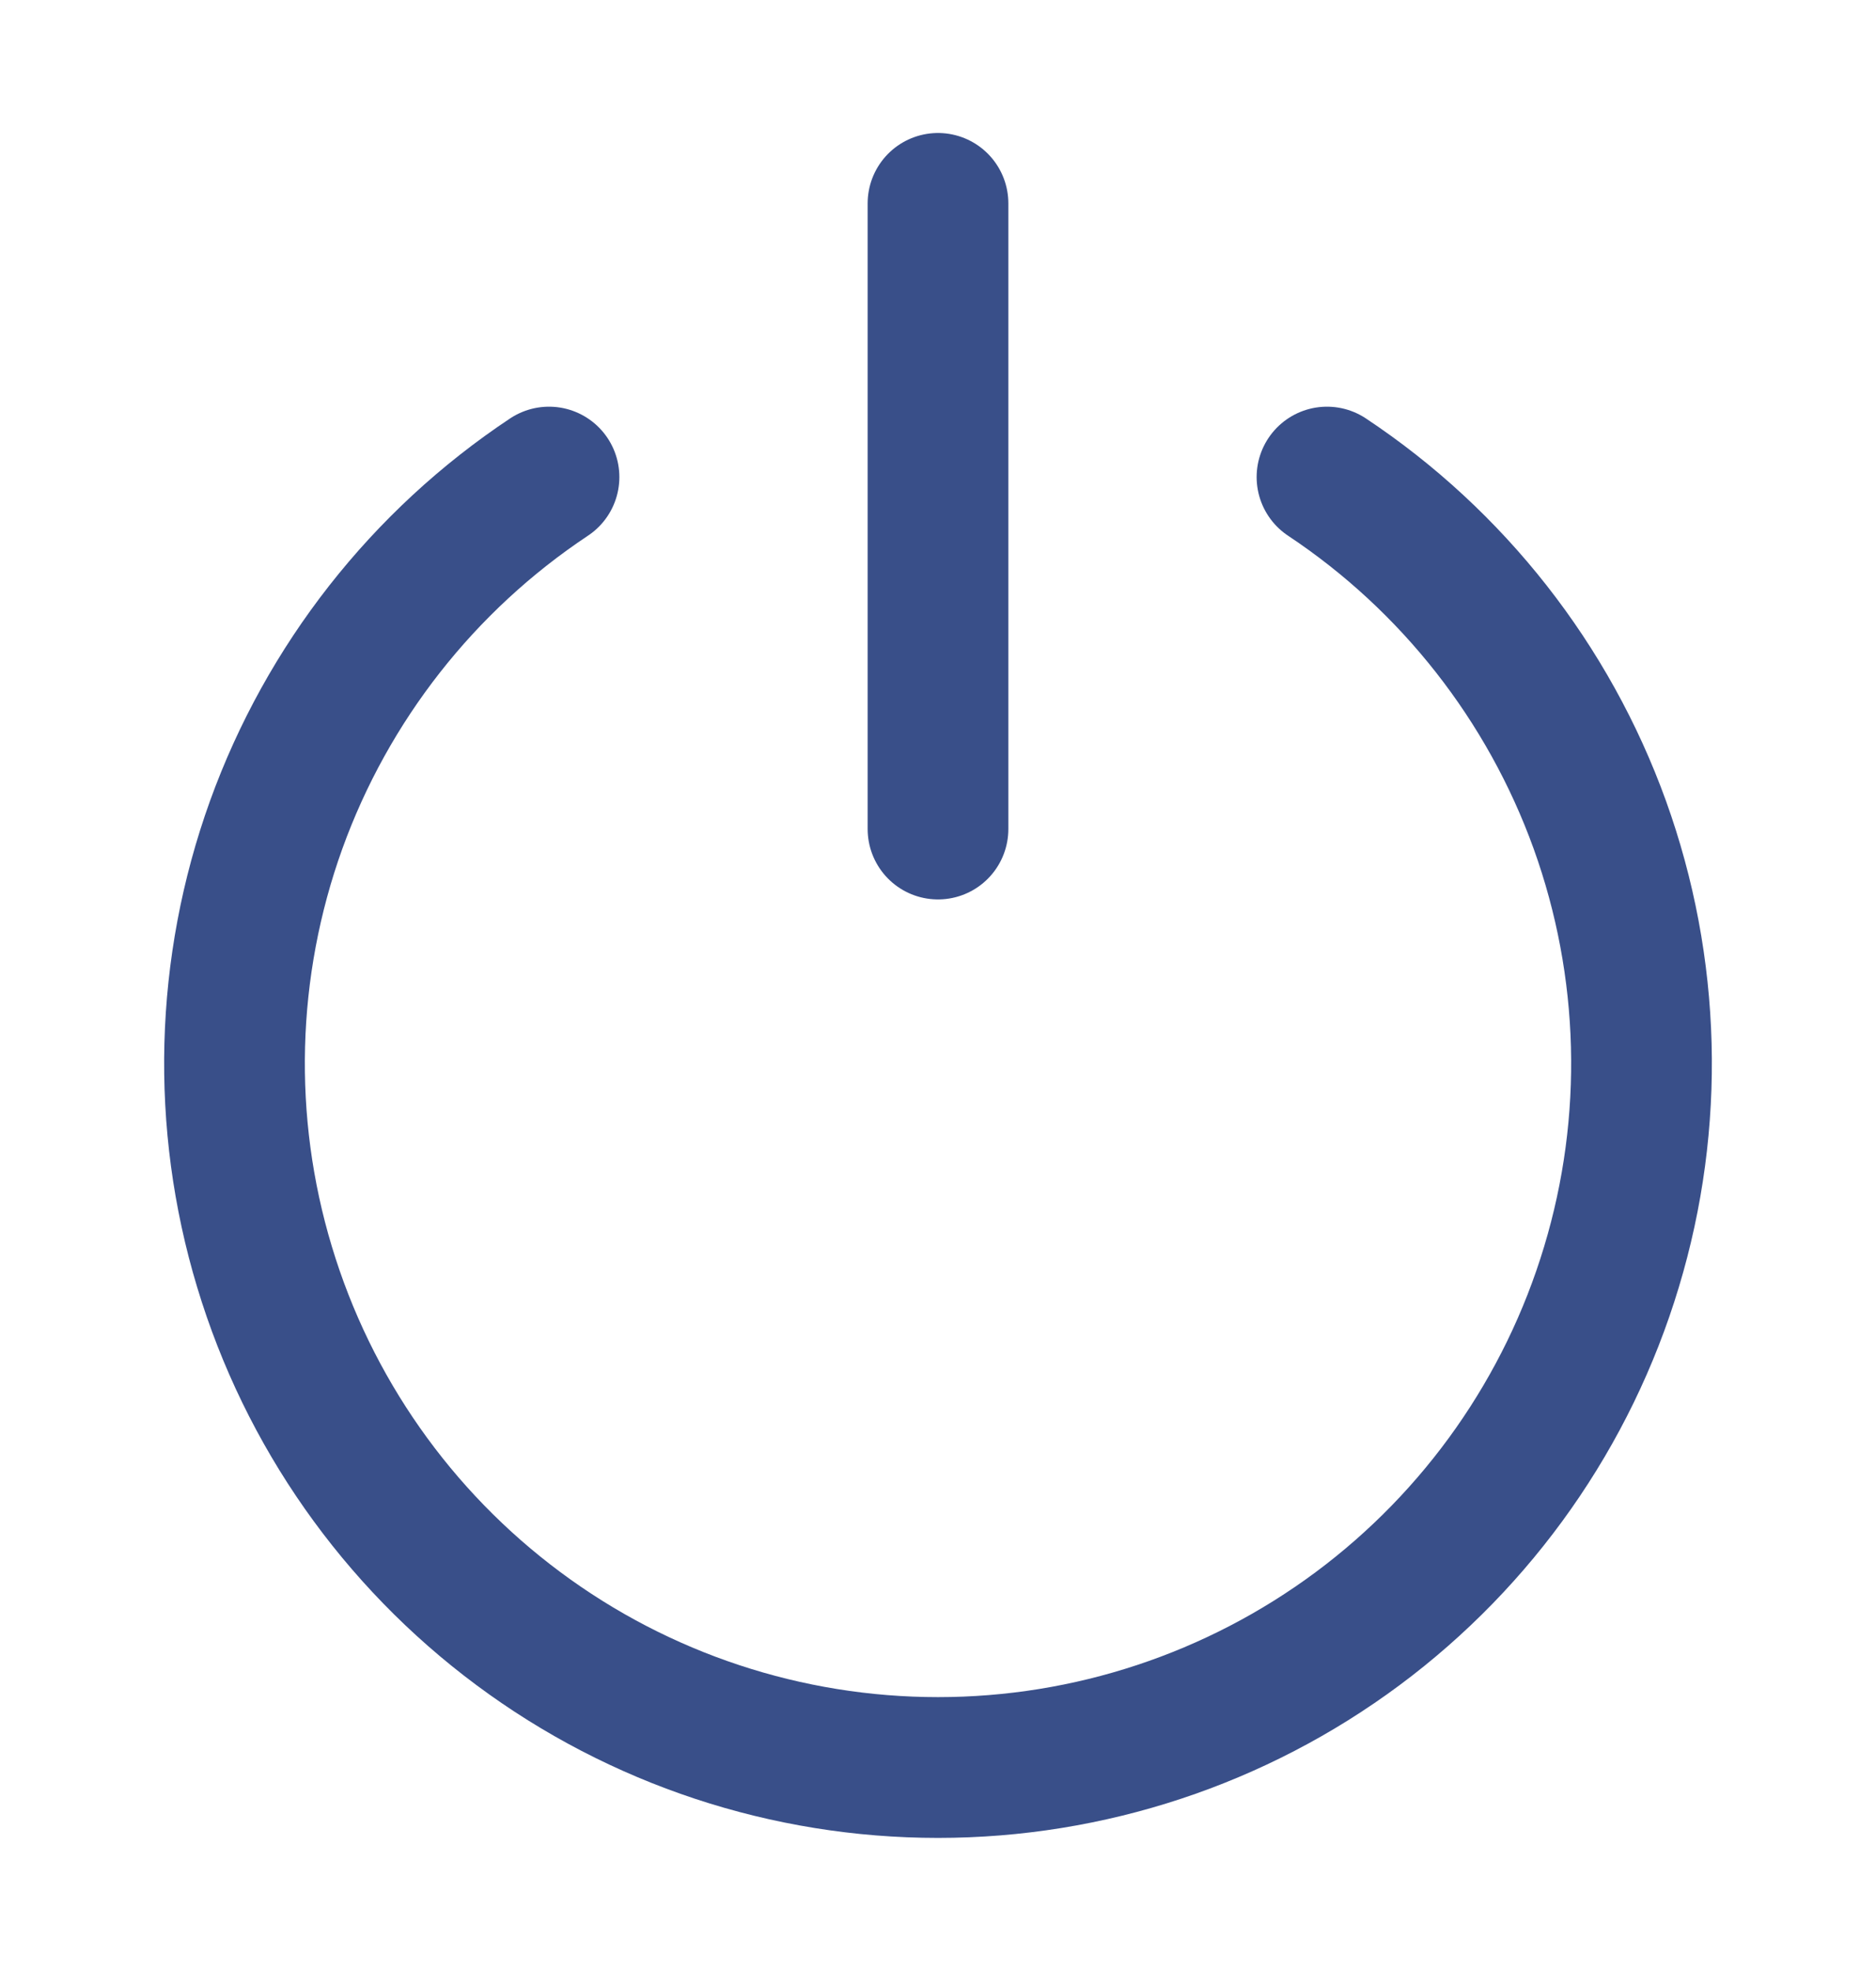 <svg width="20" height="21" viewBox="0 0 20 21" fill="none" xmlns="http://www.w3.org/2000/svg">
<path d="M5.853 5.083C4.511 5.974 3.491 7.274 2.944 8.789C2.398 10.305 2.354 11.956 2.82 13.498C3.285 15.041 4.234 16.392 5.528 17.353C6.821 18.314 8.389 18.832 10 18.832C11.611 18.832 13.179 18.314 14.473 17.353C15.766 16.392 16.715 15.041 17.18 13.498C17.646 11.956 17.602 10.305 17.056 8.789C16.509 7.274 15.489 5.974 14.147 5.083M10 2.167V8.833" stroke="#394F89" stroke-width="1.5" stroke-linecap="round" stroke-linejoin="round"/>
</svg>
